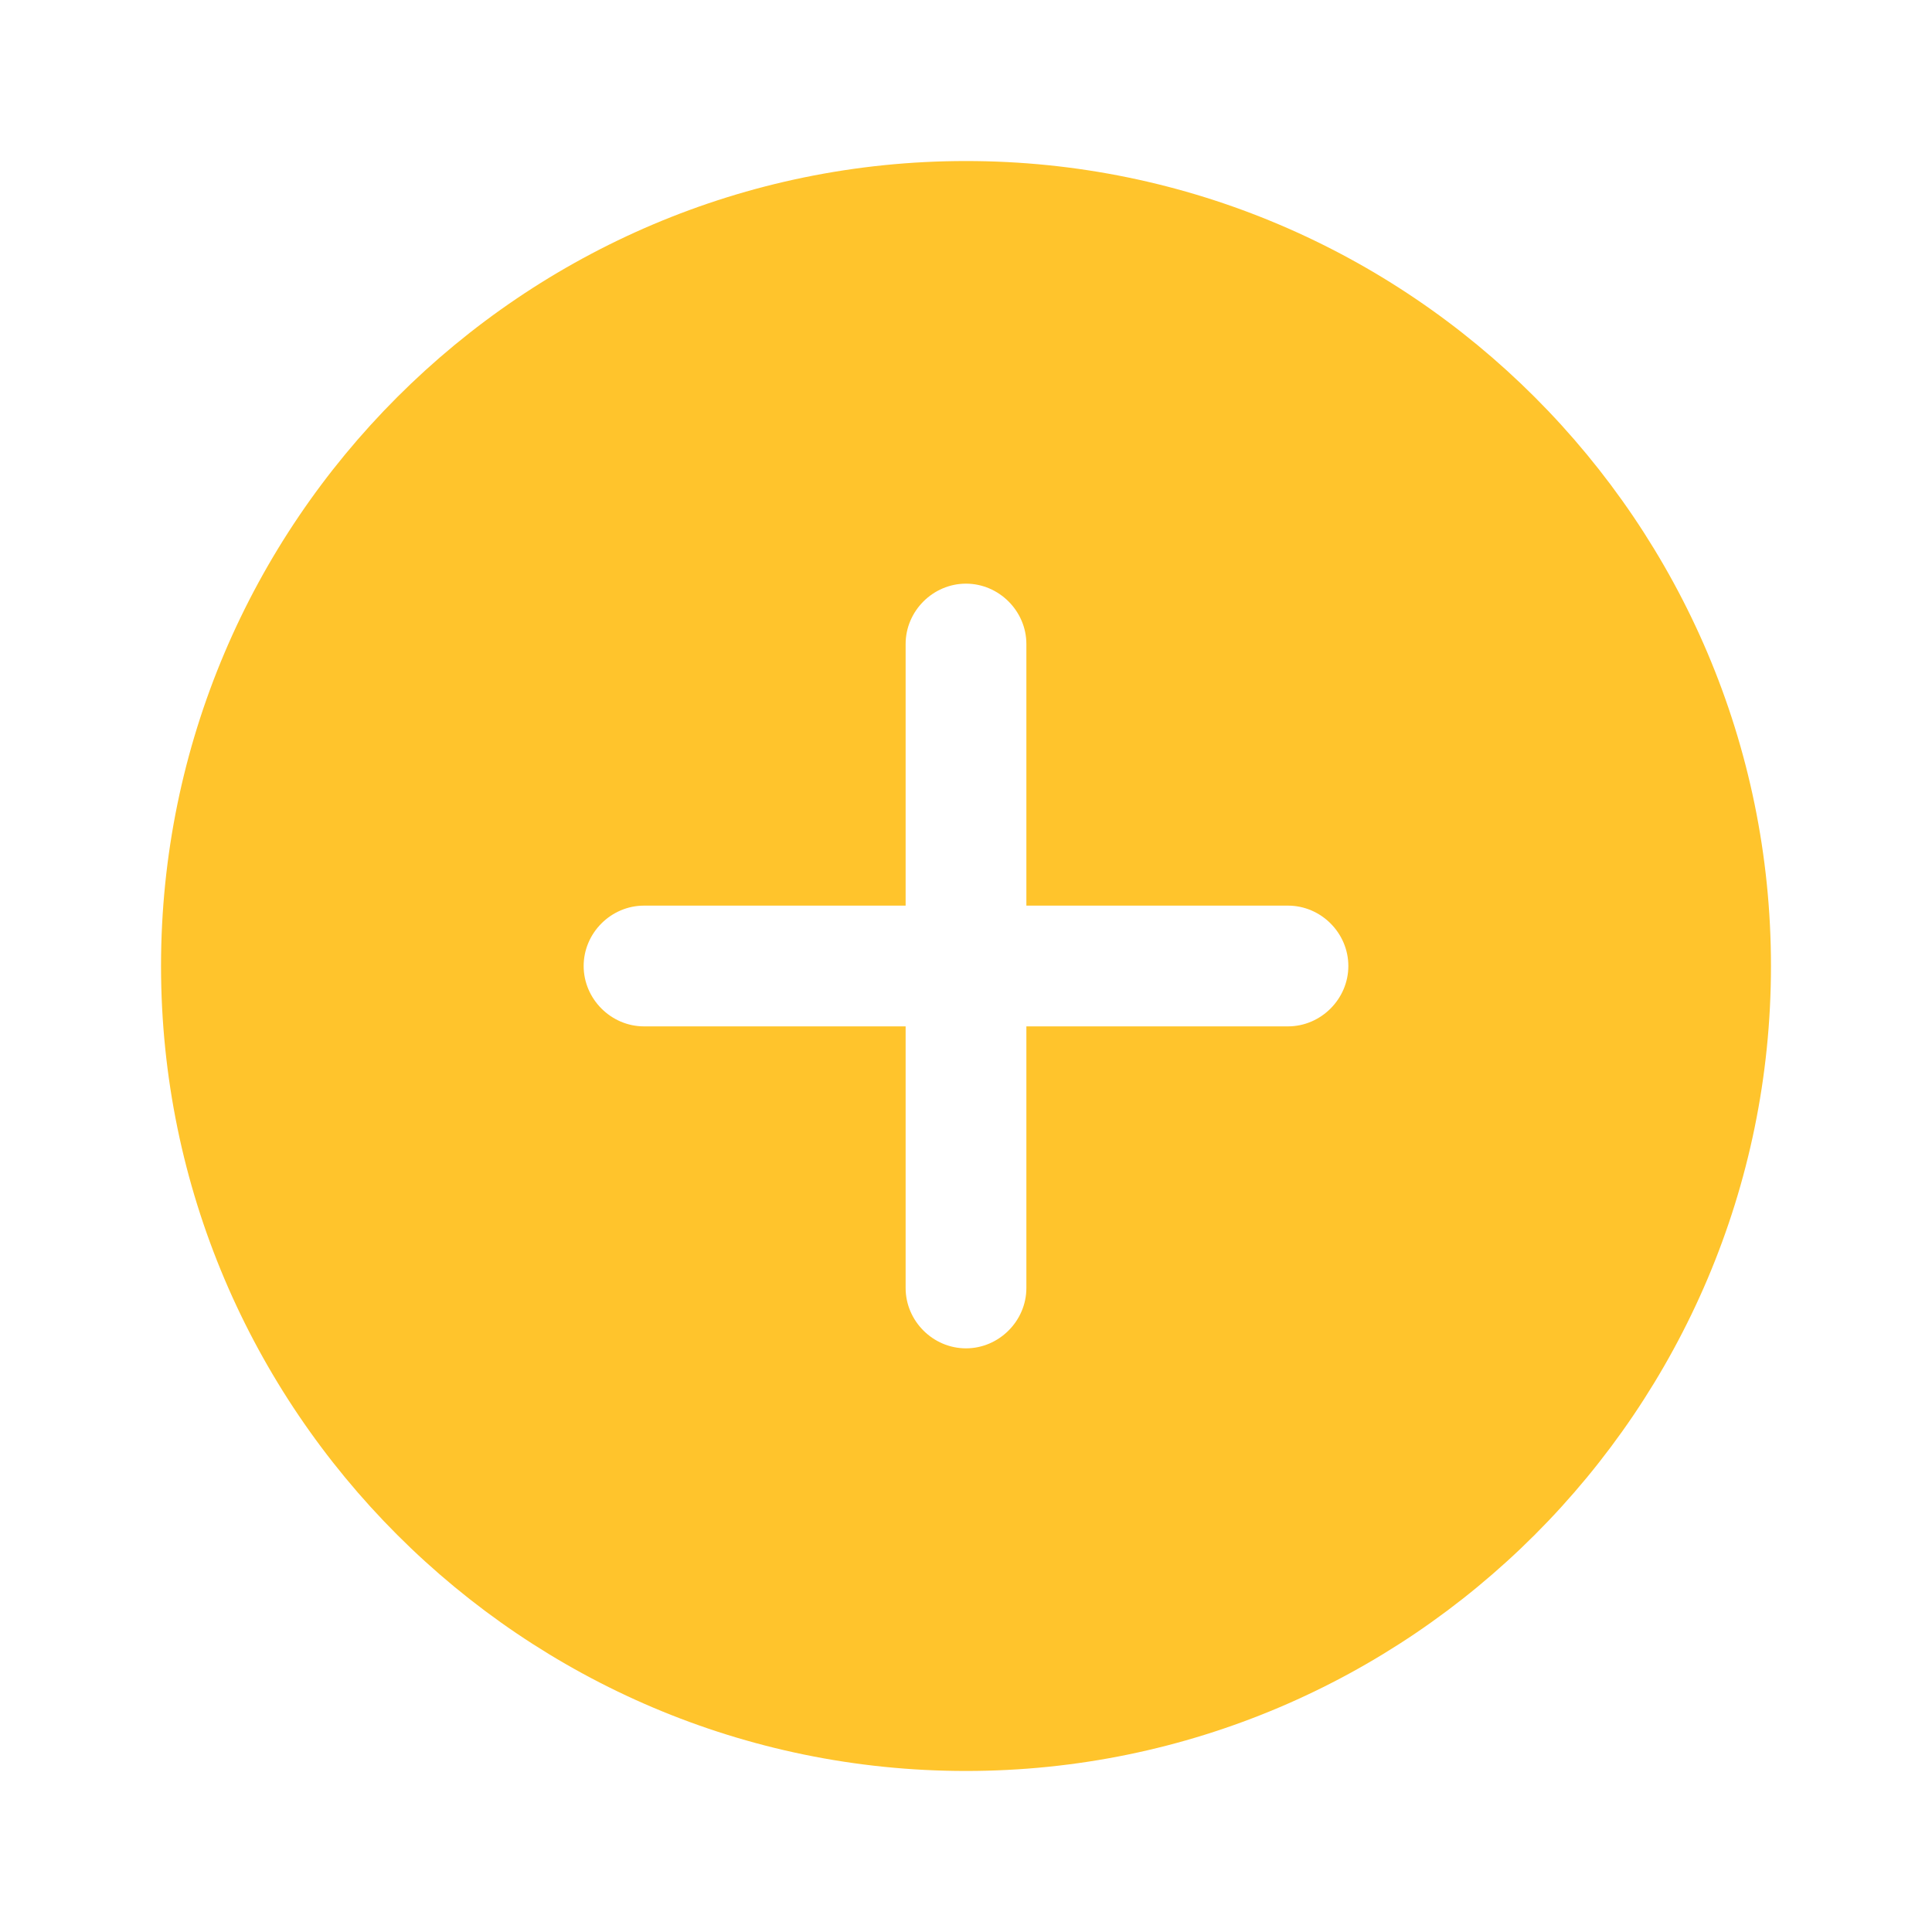 <svg width="20" height="20" viewBox="0 0 20 20" fill="none" xmlns="http://www.w3.org/2000/svg">
<path d="M10 1.667C5.408 1.667 1.667 5.408 1.667 10C1.667 14.591 5.408 18.333 10 18.333C14.591 18.333 18.333 14.591 18.333 10C18.333 5.408 14.591 1.667 10 1.667ZM13.333 10.625H10.625V13.333C10.625 13.675 10.341 13.958 10 13.958C9.658 13.958 9.375 13.675 9.375 13.333V10.625H6.667C6.325 10.625 6.042 10.341 6.042 10C6.042 9.658 6.325 9.375 6.667 9.375H9.375V6.667C9.375 6.325 9.658 6.042 10 6.042C10.341 6.042 10.625 6.325 10.625 6.667V9.375H13.333C13.675 9.375 13.958 9.658 13.958 10C13.958 10.341 13.675 10.625 13.333 10.625Z" fill="#FFC42C"/>
</svg>

